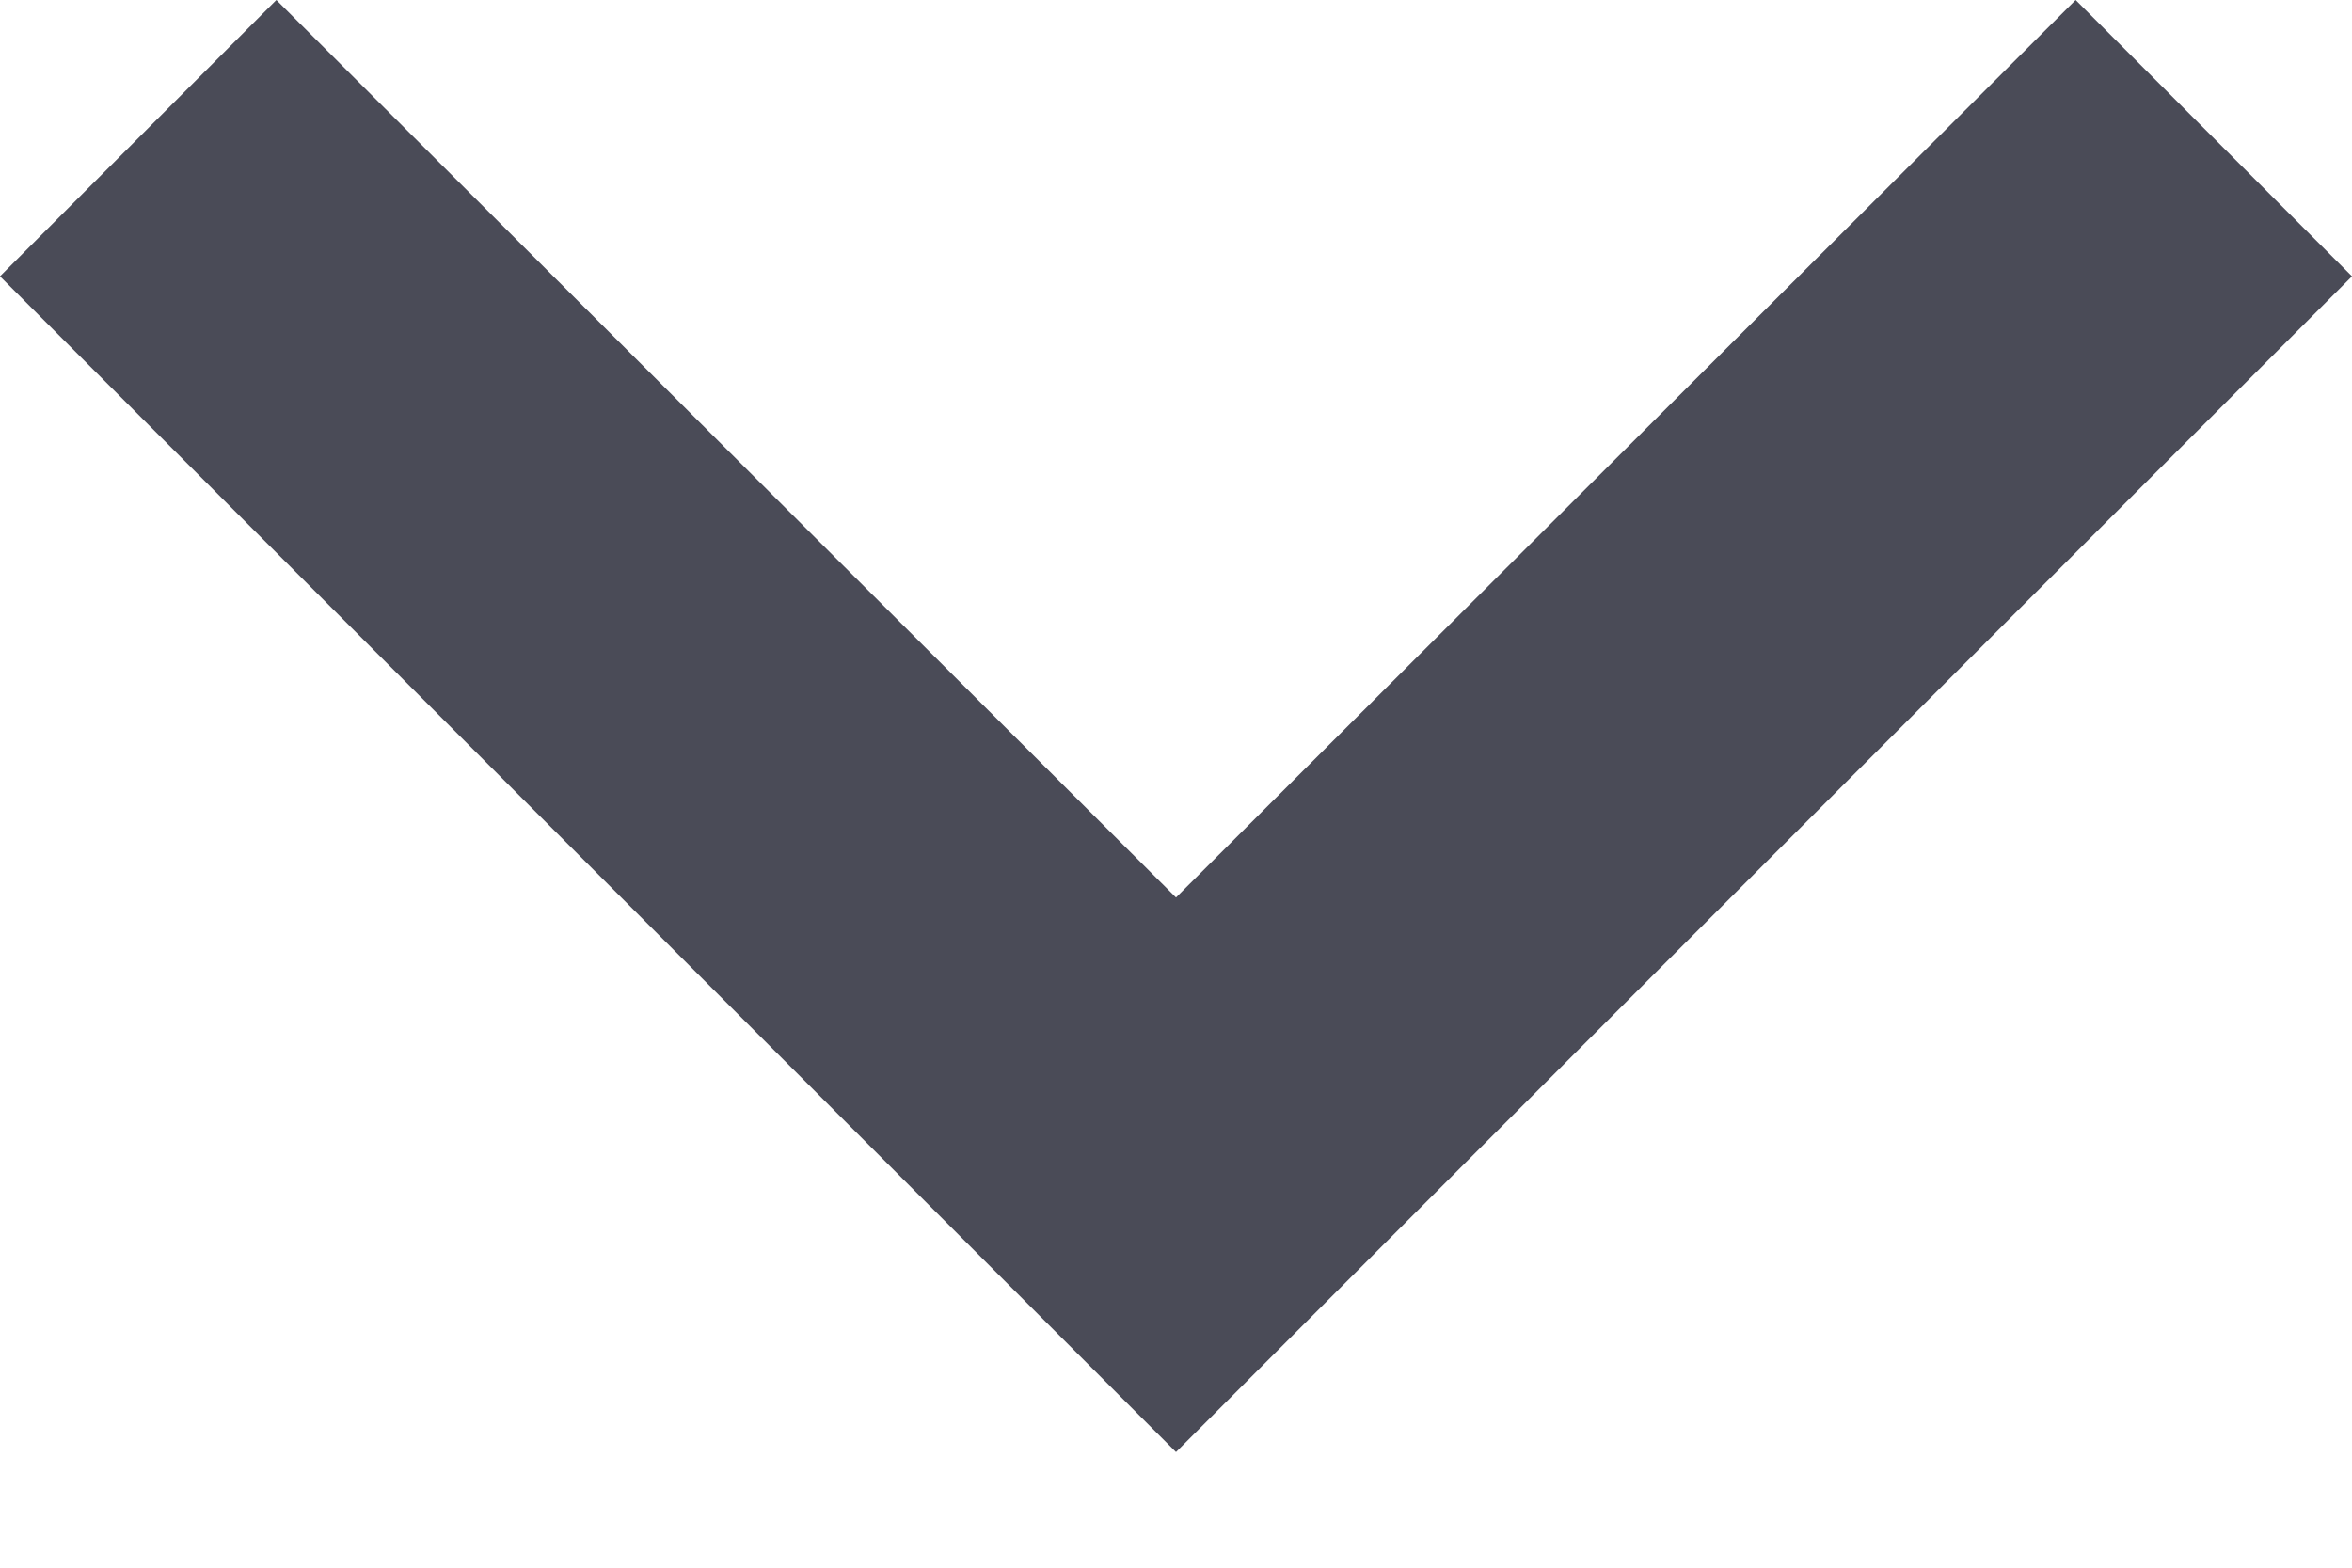 <svg width="12" height="8" viewBox="0 0 12 8" fill="none" xmlns="http://www.w3.org/2000/svg">
<path d="M1.41 3.43323e-05L6 4.58L10.59 3.43323e-05L12 1.41L6 7.41L0 1.41L1.41 3.43323e-05Z" fill="#4A4B57"/>
</svg>

